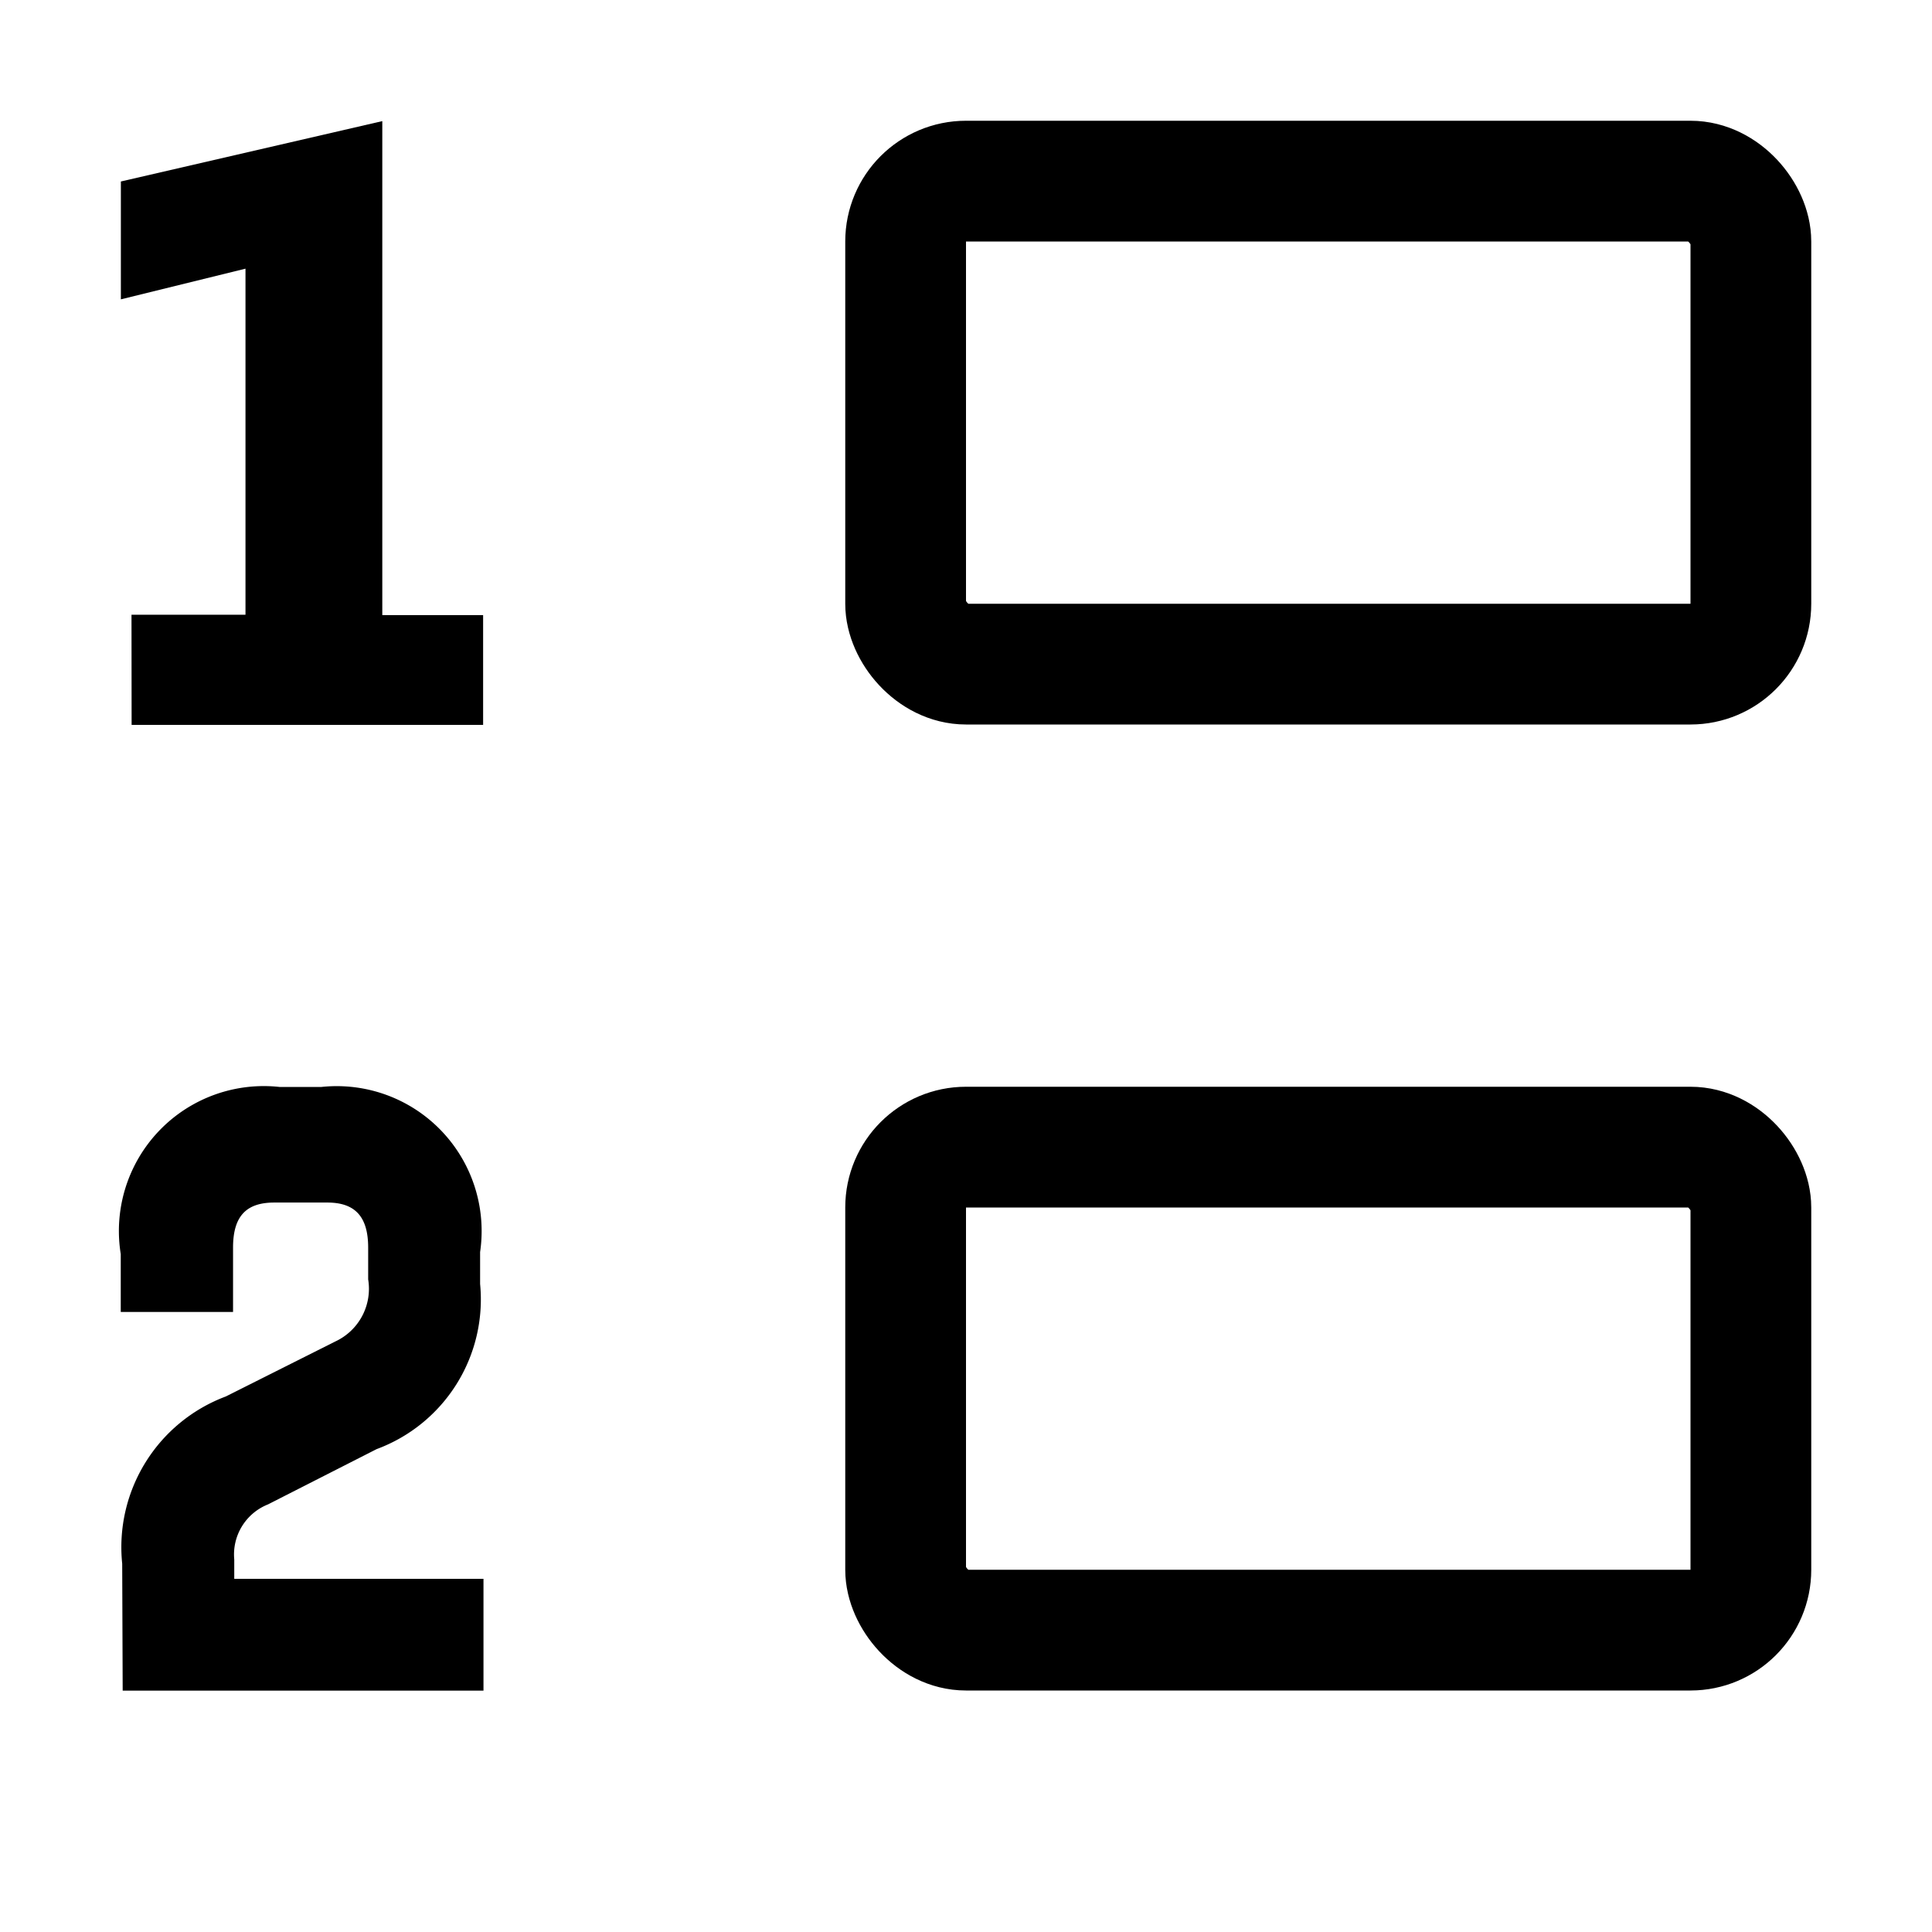 <svg xmlns="http://www.w3.org/2000/svg" width="16" height="16" viewBox="0 0 16 16"><rect width="16" height="16" fill="#fff" opacity="0"/><g transform="translate(1.666 4.334)"><g transform="translate(5.334 -3.334)" fill="none" stroke="#000" stroke-linejoin="round" stroke-width="1"><rect width="8" height="5" rx="1" stroke="none"/><rect x="0.5" y="0.5" width="7" height="4" rx="0.5" fill="none"/></g><g transform="translate(5.334 4.666)" fill="none" stroke="#000" stroke-linejoin="round" stroke-width="1"><rect width="8" height="5" rx="1" stroke="none"/><rect x="0.5" y="0.5" width="7" height="4" rx="0.5" fill="none"/></g><path d="M812.988,73.812h.944V70.946L812.9,71.2v-.976l2.165-.5v4.091h.835v.909h-2.911Z" transform="translate(-813.565 -73.055)"/><path d="M812.708,80.3a1.333,1.333,0,0,1,.858-1.385l.908-.456a.481.481,0,0,0,.271-.514v-.263c0-.257-.109-.373-.338-.373h-.44c-.231,0-.341.112-.341.373v.533h-.93v-.479a1.2,1.2,0,0,1,1.318-1.384h.341a1.2,1.2,0,0,1,1.317,1.367v.264a1.322,1.322,0,0,1-.857,1.368l-.9.458a.446.446,0,0,0-.279.456v.16H815.7v.926h-2.988Z" transform="translate(-813.362 -71.684)"/></g></svg>